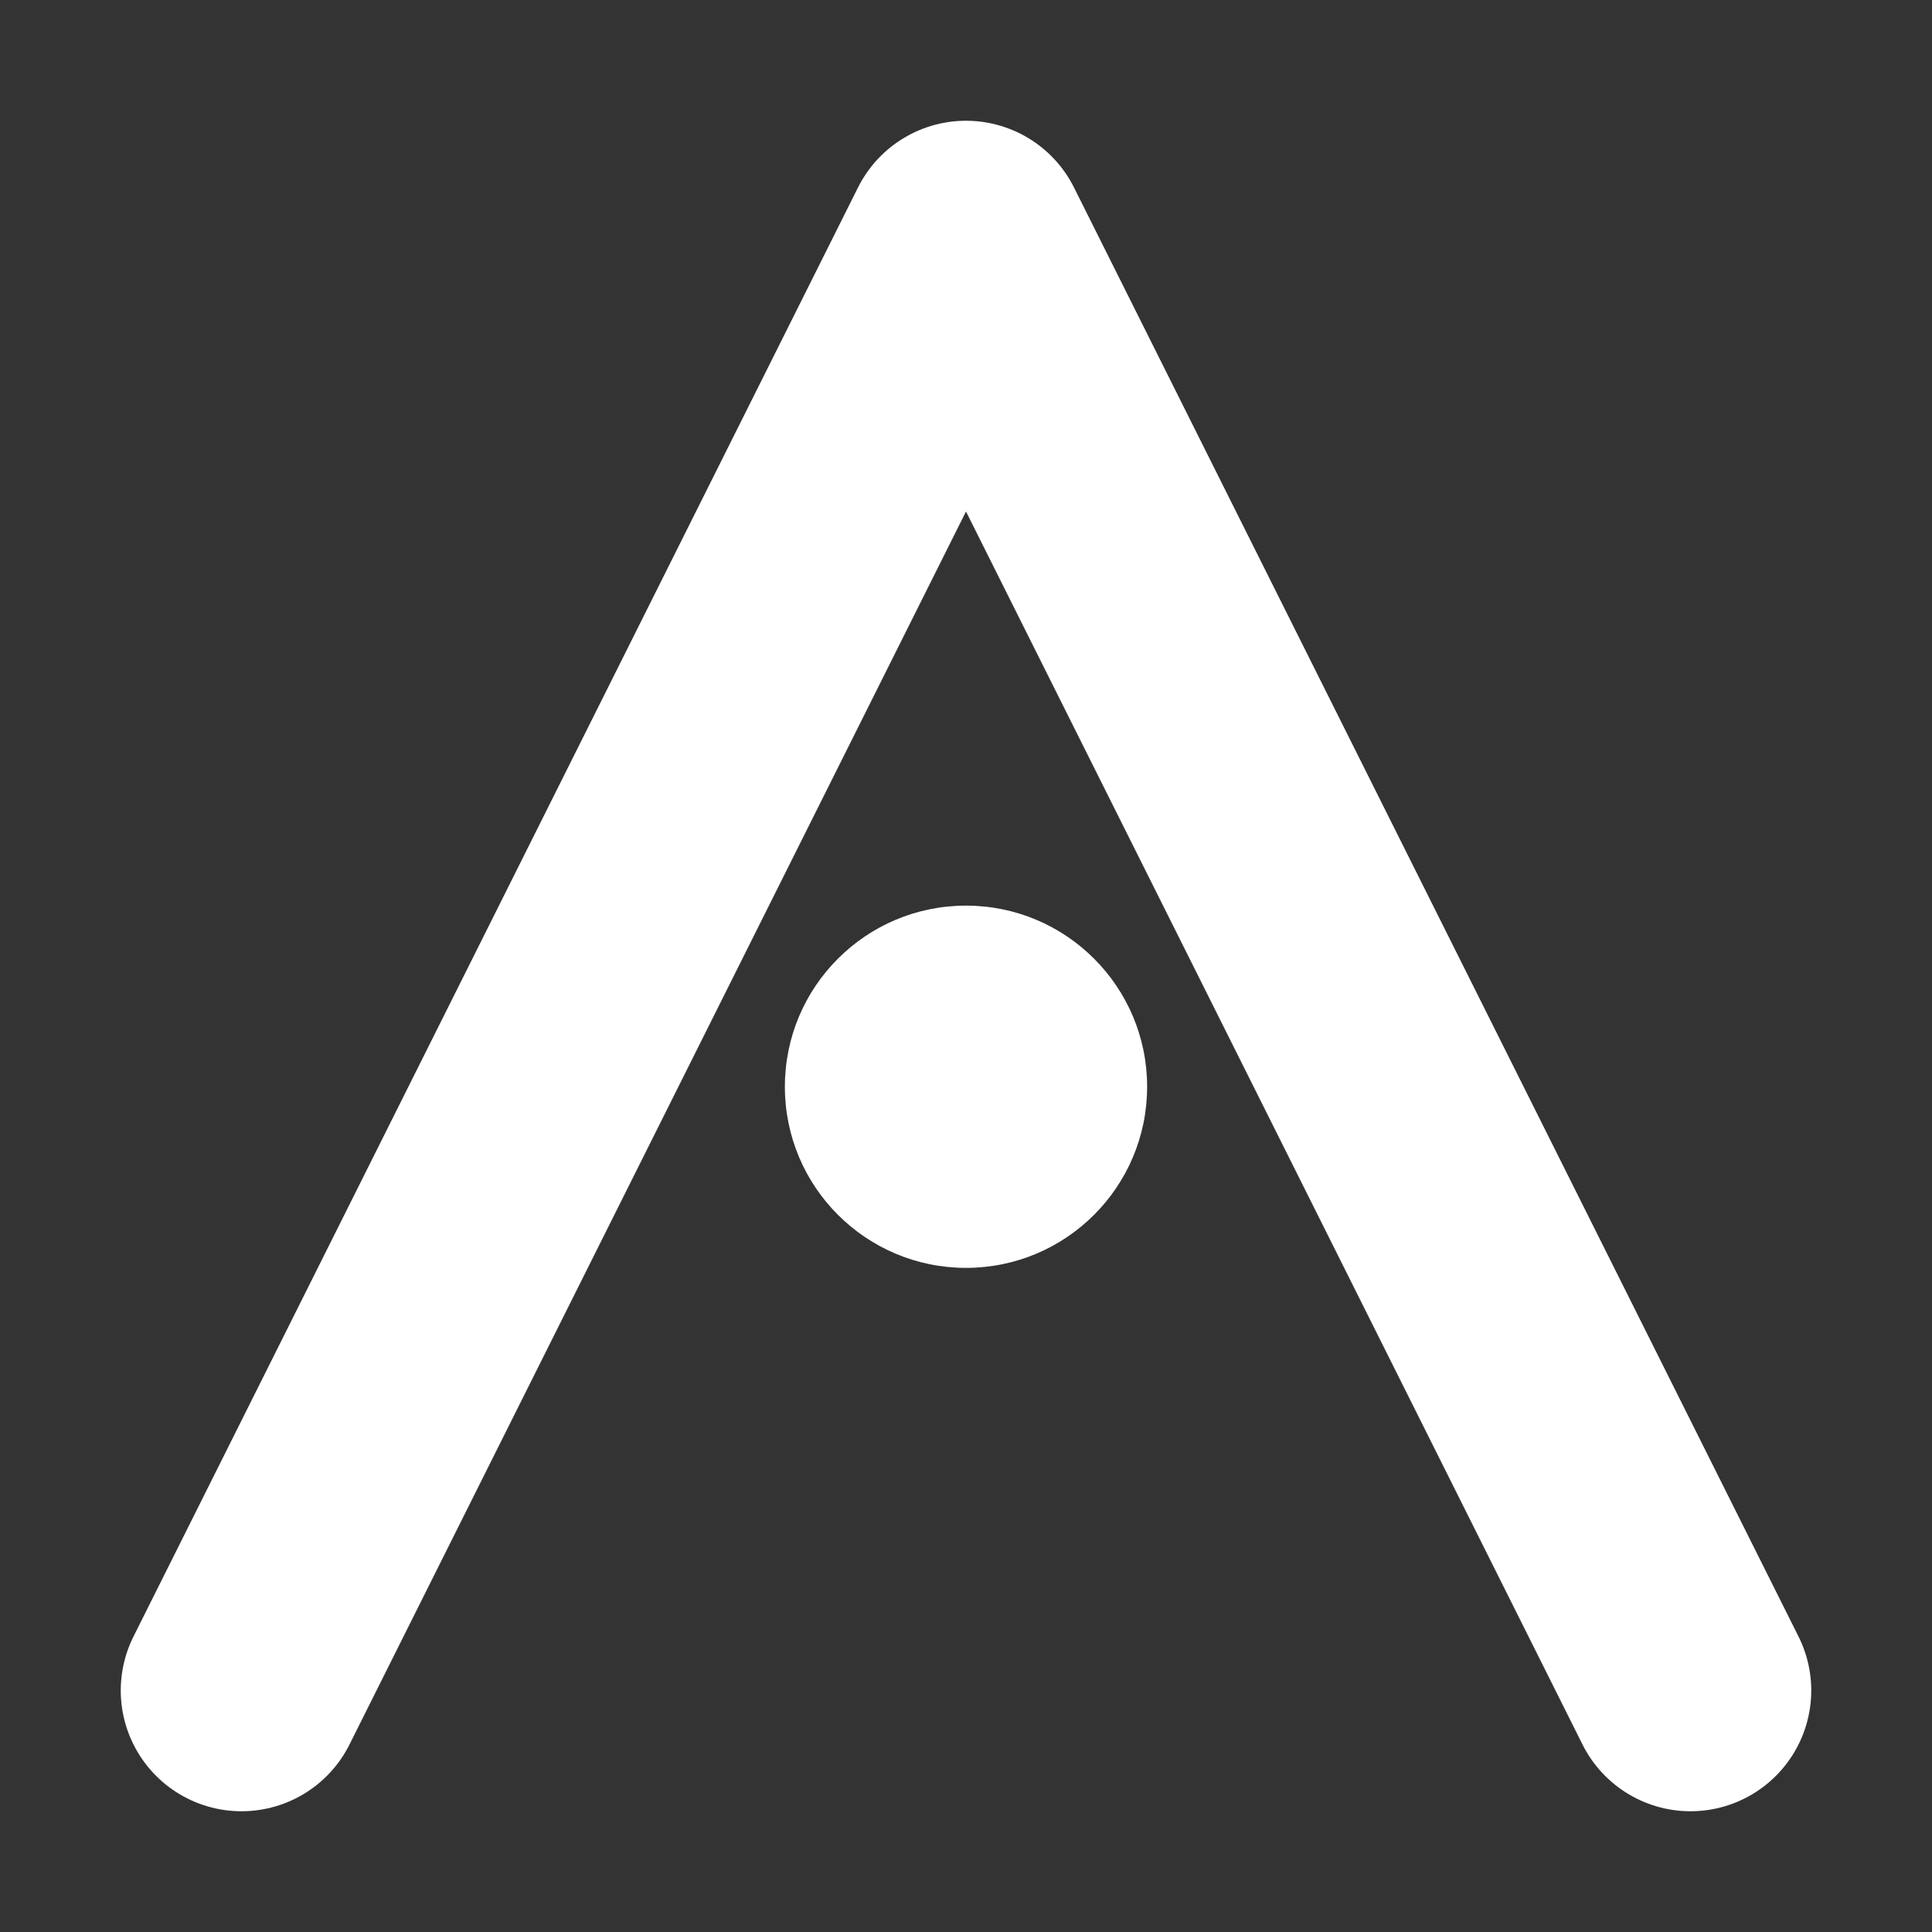 <svg width="64" height="64" viewBox="0 0 64 64" fill="none"
     xmlns="http://www.w3.org/2000/svg" aria-label="Agora A mark">
    <rect x="0" y="0" width="64" height="64" fill="#333333" stroke="none"/>
    <!-- Piernas de la A -->
    <path d="M8 56 L32 8 L56 56"
          stroke="#FFFFFF" stroke-width="8"
          stroke-linecap="round" stroke-linejoin="round"/>
    <!-- Punto central -->
    <circle cx="32" cy="36" r="6" fill="#FFFFFF"/>
</svg>